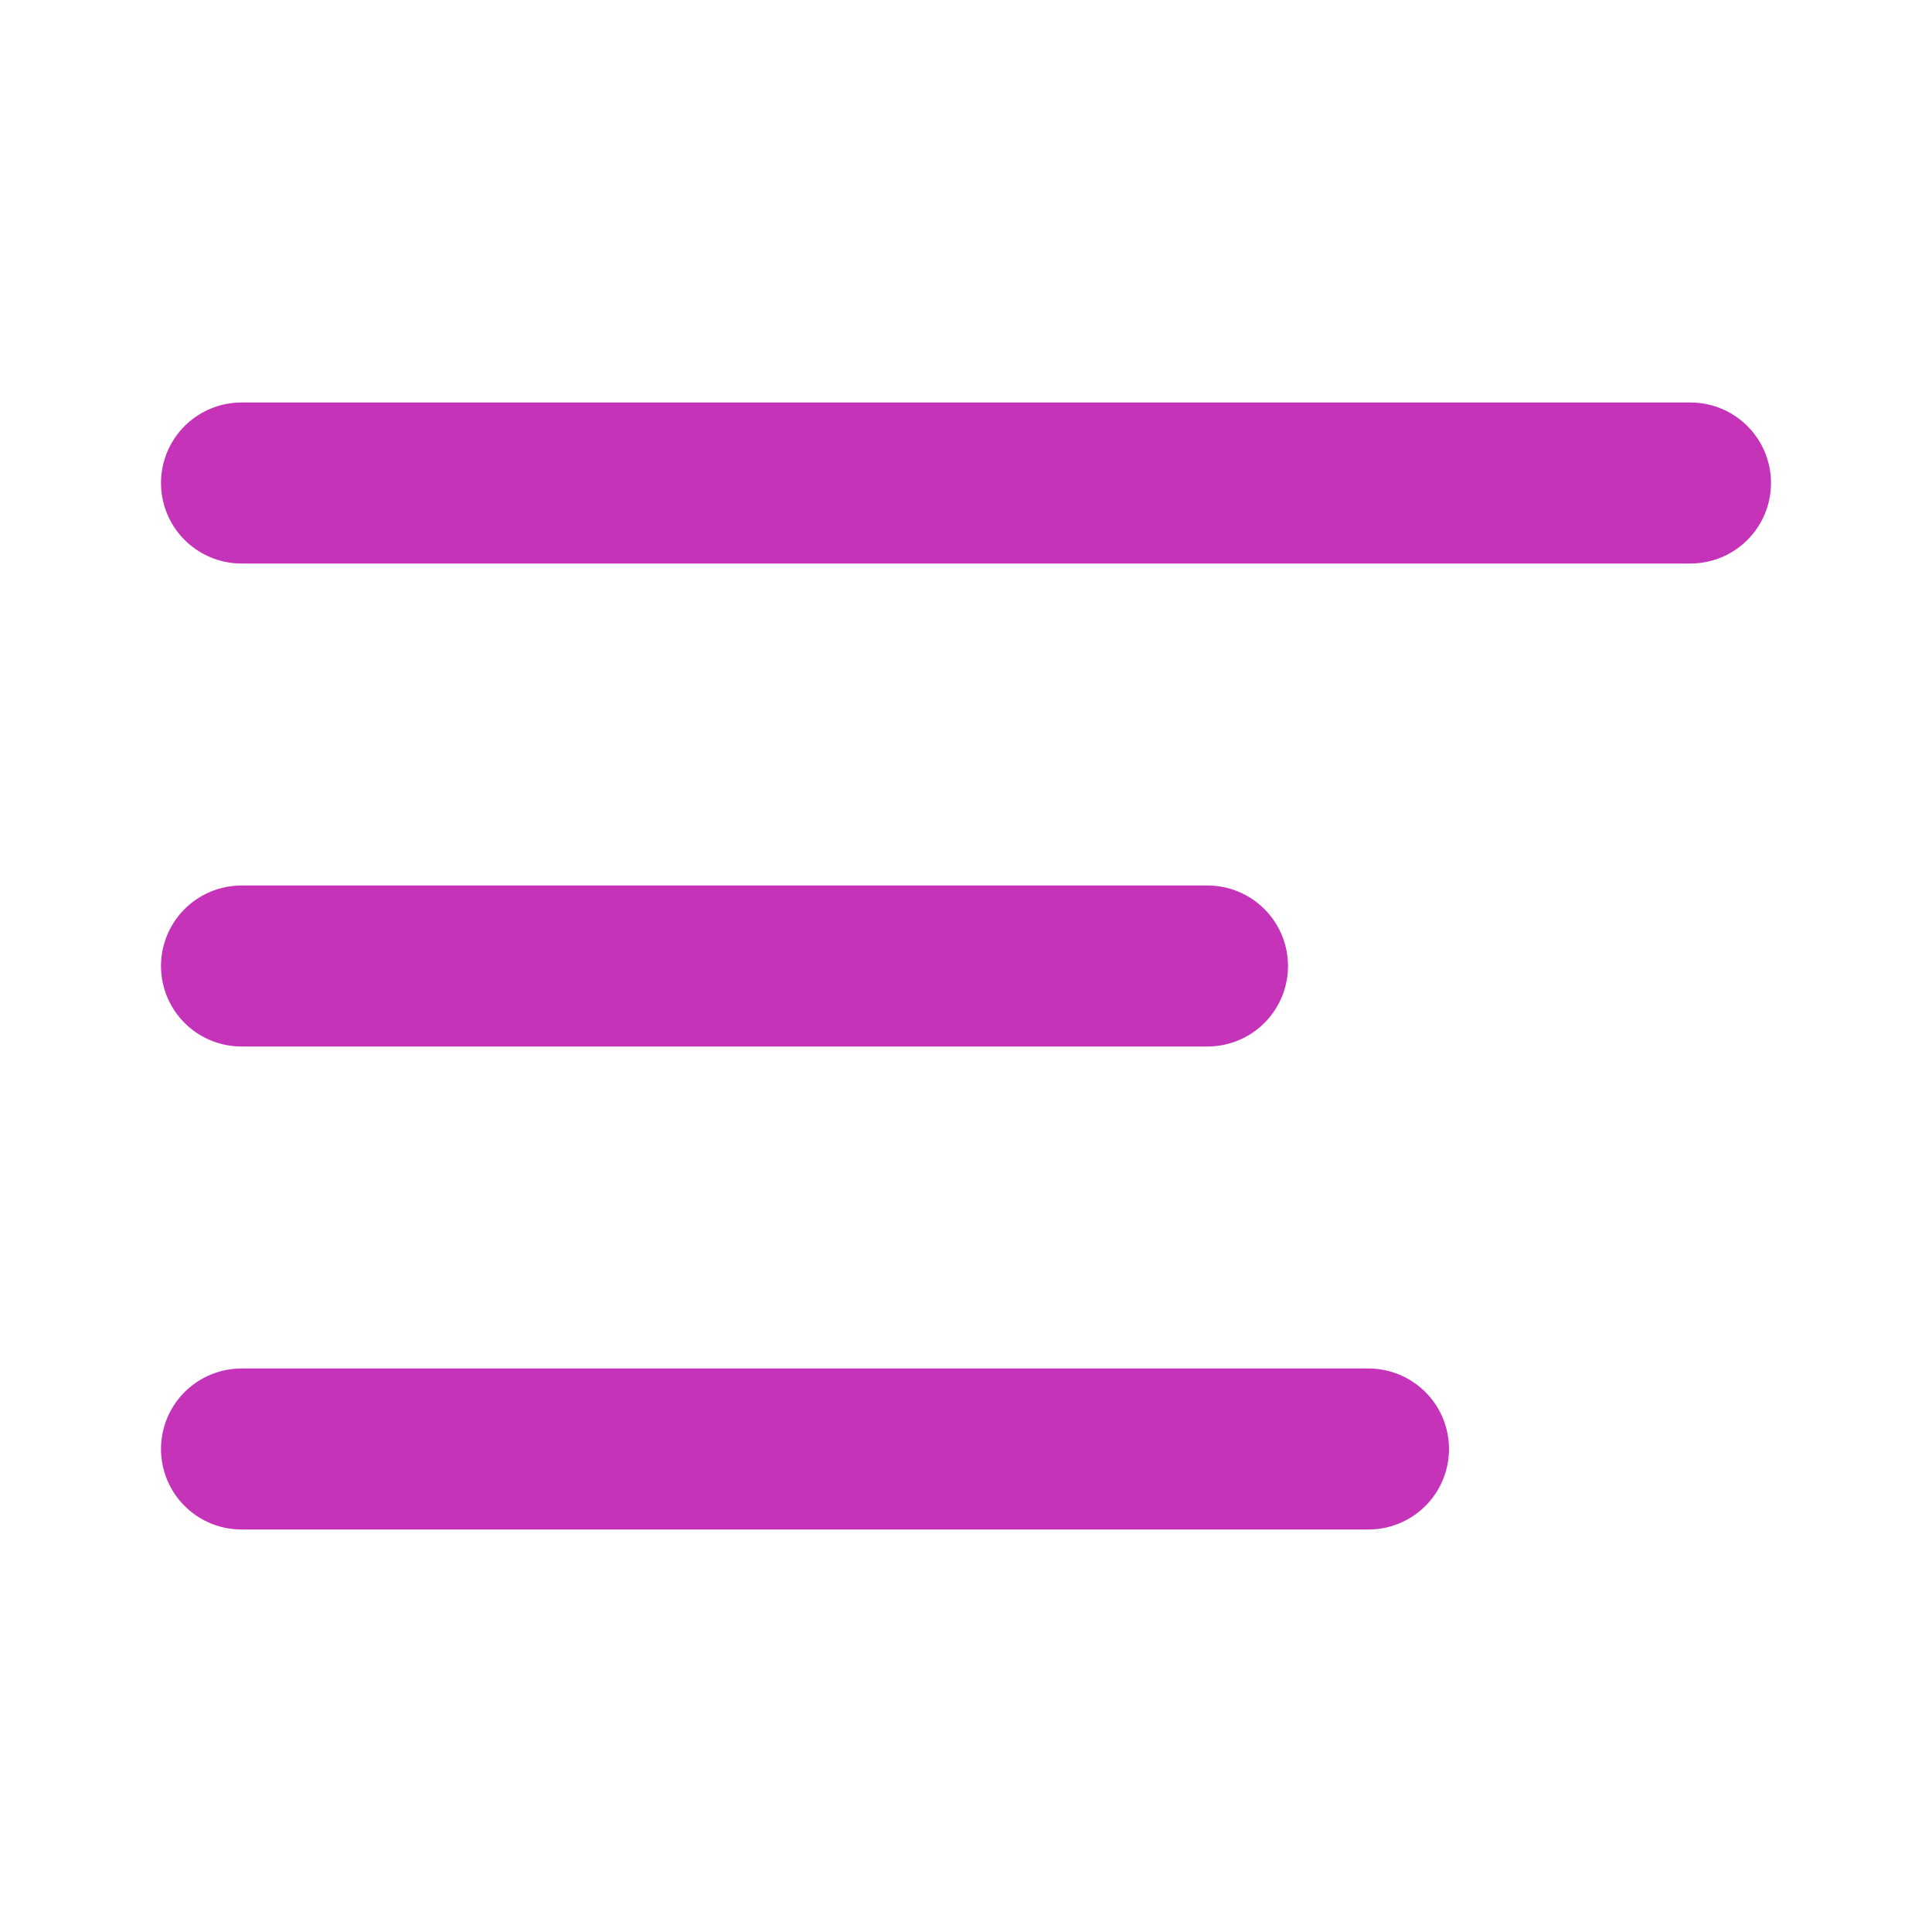 <svg width="24" height="24" viewBox="0 0 24 24" fill="none" xmlns="http://www.w3.org/2000/svg">
<path d="M21 6H3M15 12H3M17 18H3" stroke="#C533B9" stroke-width="2" stroke-linecap="round" stroke-linejoin="round"/>
</svg>
